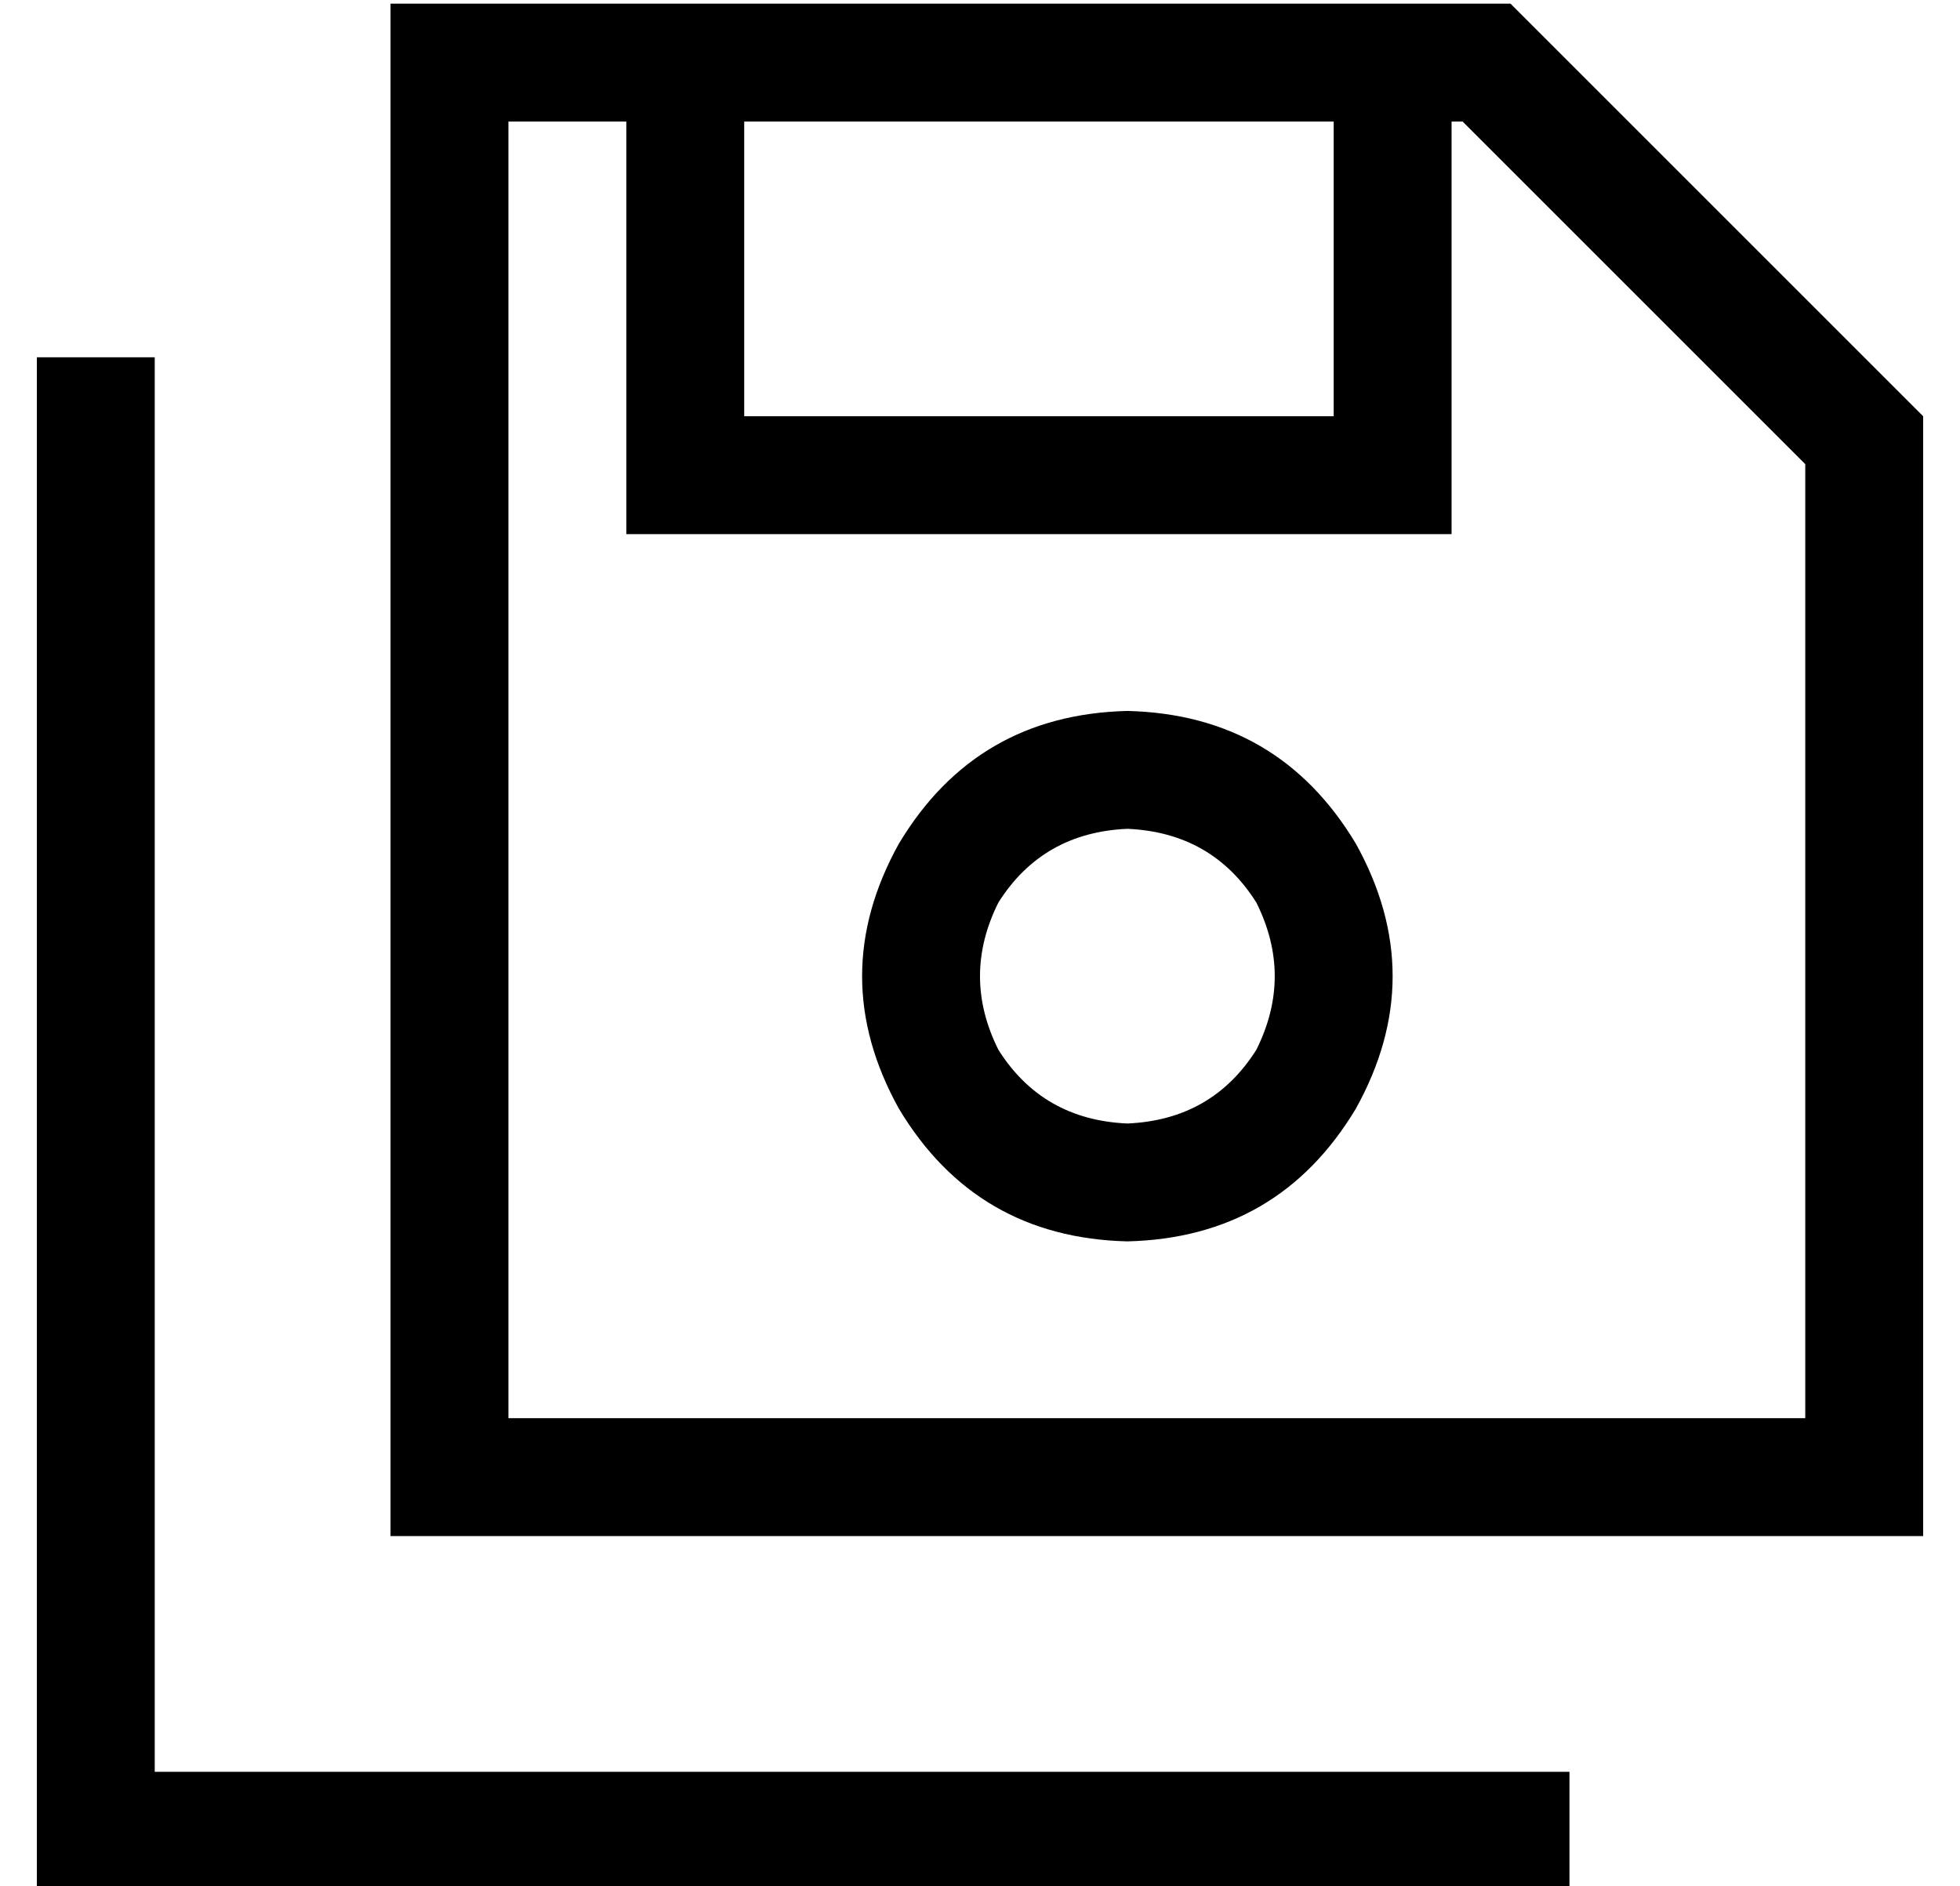 <?xml version="1.0" standalone="no"?>
<!DOCTYPE svg PUBLIC "-//W3C//DTD SVG 1.1//EN" "http://www.w3.org/Graphics/SVG/1.1/DTD/svg11.dtd" >
<svg xmlns="http://www.w3.org/2000/svg" xmlns:xlink="http://www.w3.org/1999/xlink" version="1.1" viewBox="-10 -40 532 512">
   <path fill="currentColor"
d="M96 377h32h-32h416v-32v0v-272v0l-112 -112v0h-208h-96v32v0v352v0v32v0zM160 -7v96v-96v96v16v0h16h208v-16v0v-96v0h3v0l93 93v0v259v0h-352v0v-352v0h32v0zM352 -7v80v-80v80h-160v0v-80v0h160v0zM32 73v-16v16v-16h-32v0v16v0v384v0v16v0h16h400v-32v0h-16h-368v-368
v0zM296 185q23 1 35 20q10 20 0 40q-12 19 -35 20q-23 -1 -35 -20q-10 -20 0 -40q12 -19 35 -20v0zM296 297q41 -1 62 -36q20 -36 0 -72q-21 -35 -62 -36q-41 1 -62 36q-20 36 0 72q21 35 62 36v0z" />
</svg>
